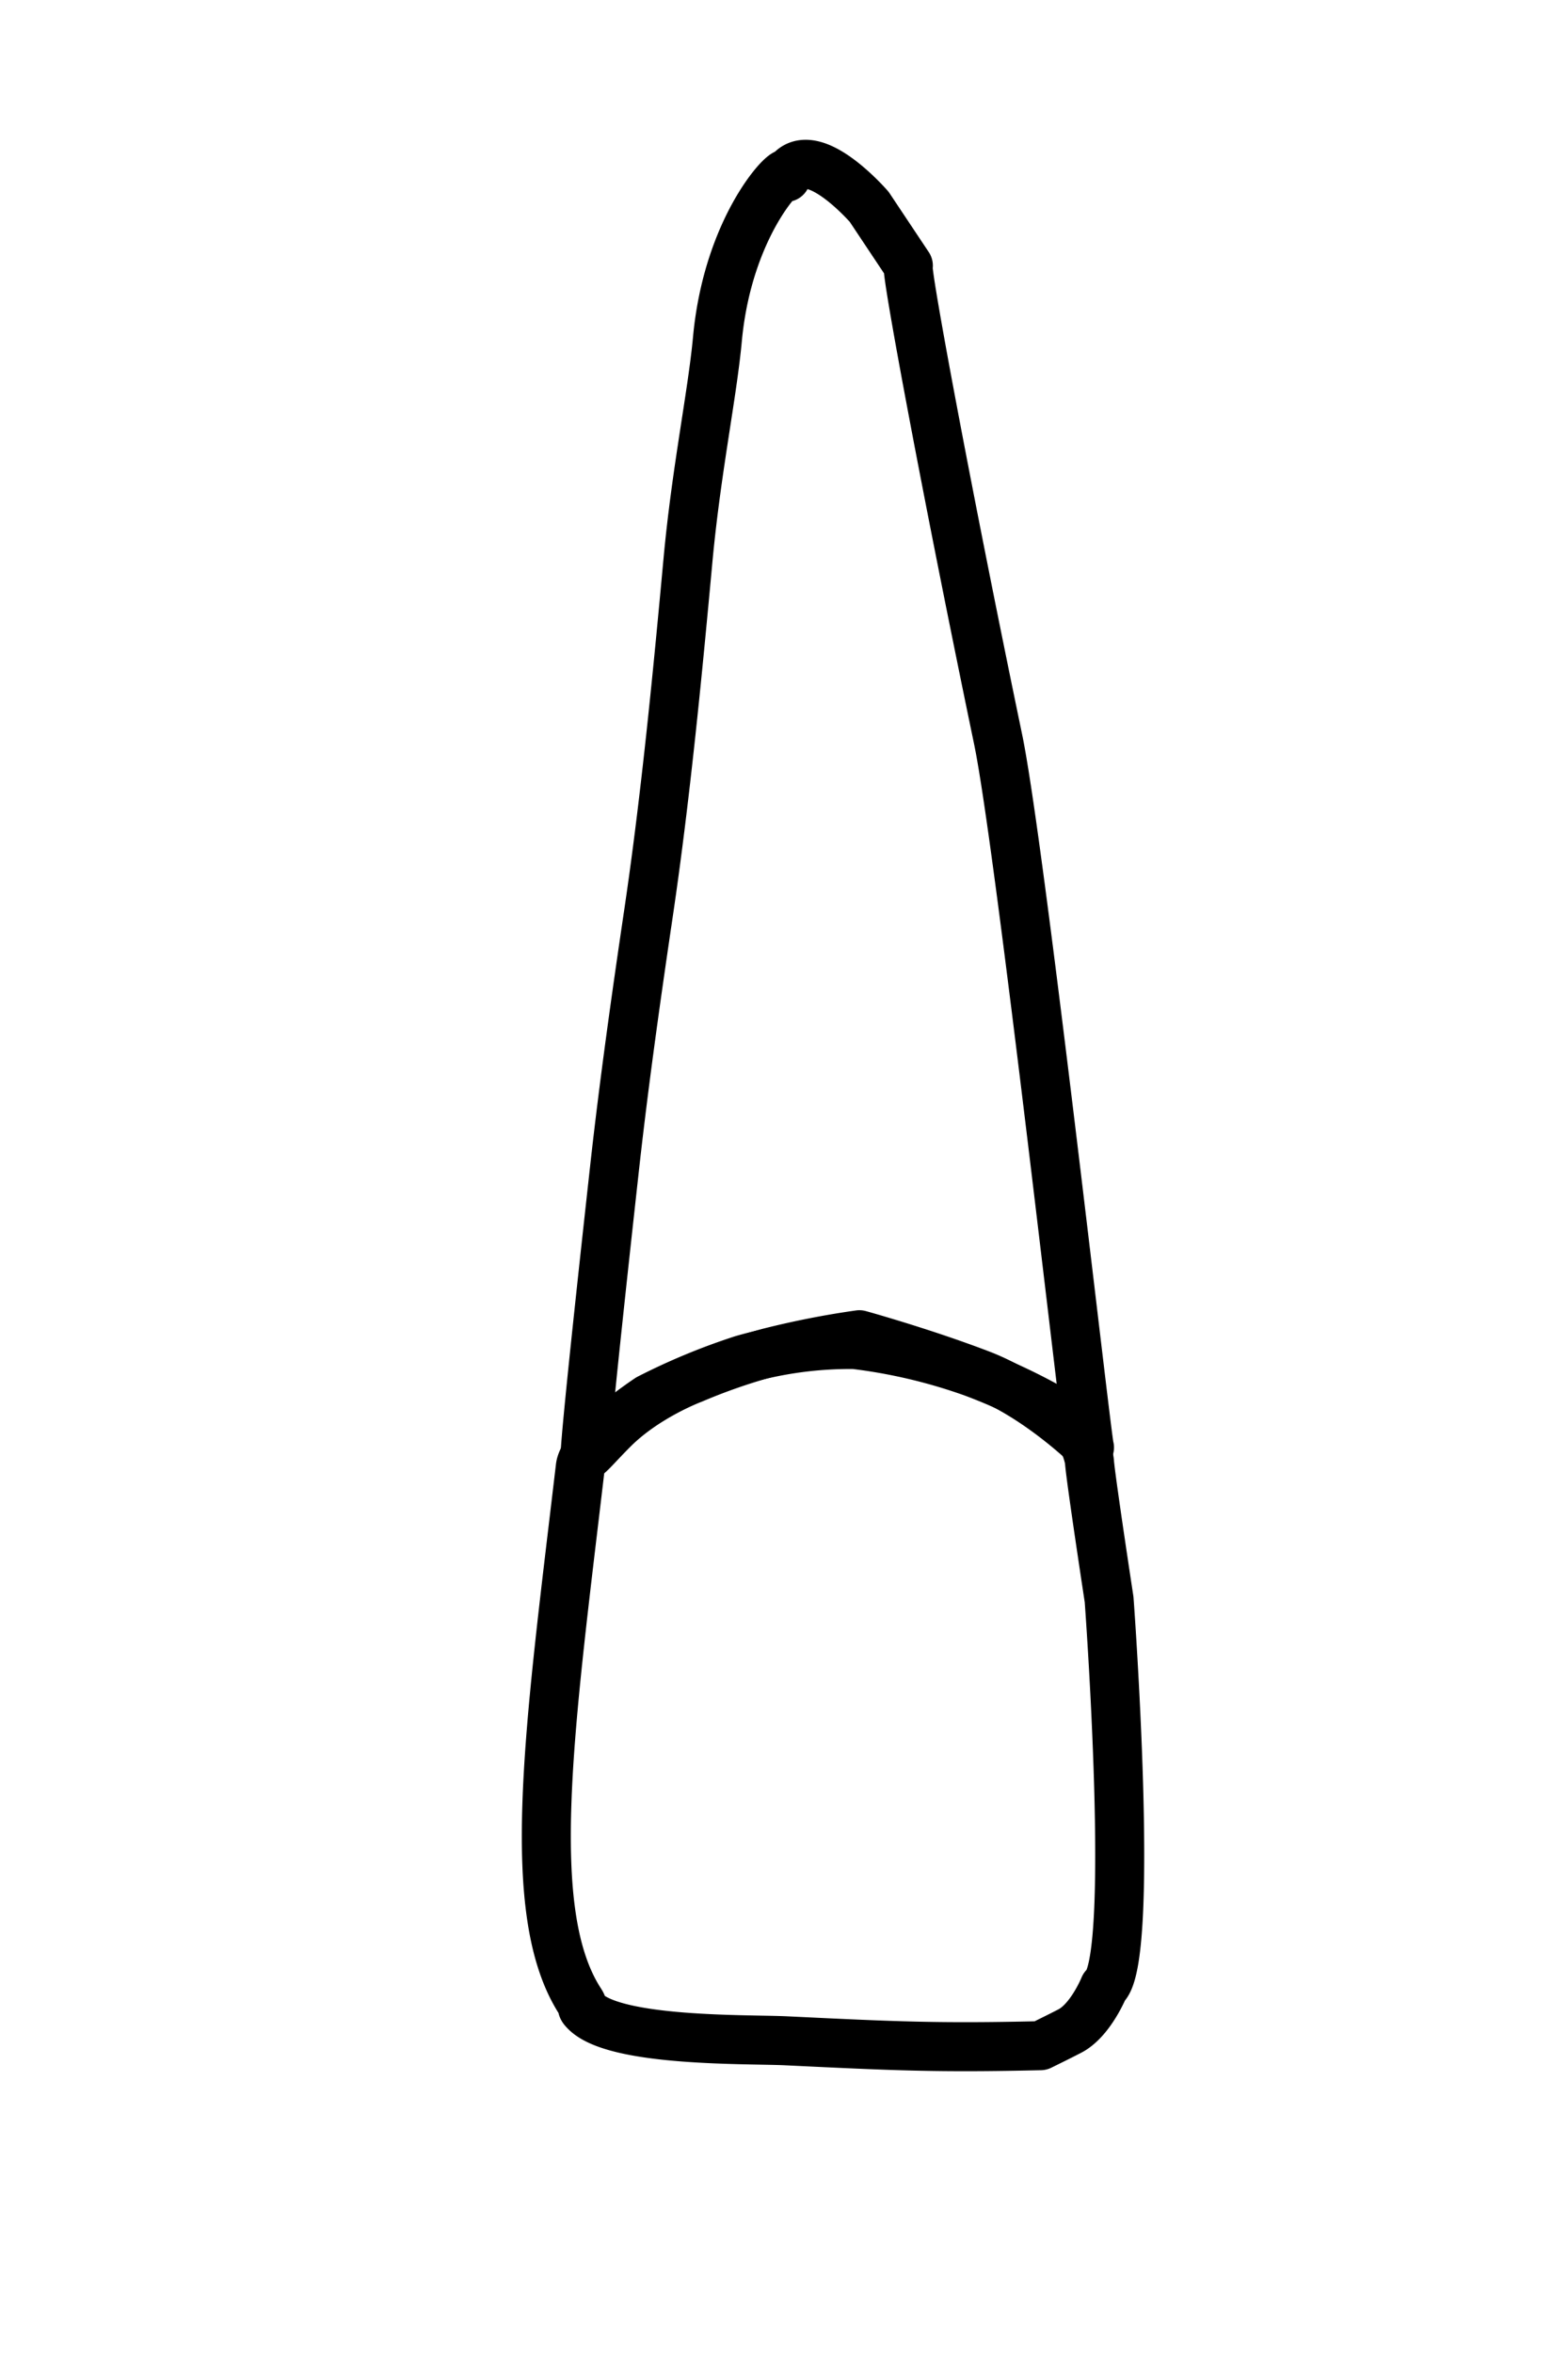 <svg id="t-2-2" xmlns="http://www.w3.org/2000/svg" width="320" height="480" viewBox="0 0 320 480">
<defs>
    <style>
      .cls-1 {
        stroke:#000;
        fill:none;
        stroke-linecap: round;
        stroke-linejoin: round;
        stroke-width: 10px;
        fill-rule: evenodd;
      }
    </style>
  </defs>
  <path id="t-3-2-b" class="cls-1" d="M203.706,150.856c-10.143-48.755-19.167-96.987-18.327-96.661l-7.994-12s-12.57-14.522-16.987-6c2.114-4.077-11.678,8-13.989,33.011-1.038,11.235-4.316,26.793-6,45.015-1.983,21.525-4.508,48.11-8.073,72.144-2.626,17.7-5.084,35.323-6.916,51.9-3.122,28.259-5.66,52.084-5.995,58.019-0.1,1.844,1.318-.319,5.717-4.723,6.746-6.754,16.266-10.282,16.266-10.282a118.677,118.677,0,0,1,15.523-5.379,177.023,177.023,0,0,1,18.45-3.624s12.941,3.578,24.781,8.117c11.64,4.463,22.183,14.891,22.183,14.891C221.923,295,208.2,172.459,203.706,150.856Z"/>
  <path id="t-3-2-t" class="cls-1" d="M225.347,405.308c6.486-5.088,1-79.025,1-79.025s-3.714-24.317-4-28.009c-0.2-2.624-3-8-3-8a112.08,112.08,0,0,0-20.783-10.3,111.47,111.47,0,0,0-24.182-5.7,79.706,79.706,0,0,0-22.828,3.072,129.99,129.99,0,0,0-19.139,7.931s-13.372,8.771-13.989,14c-6.3,53.436-11.784,90.861,0,109.035,0.9,1.384-.106.869,1,2,6.155,6.3,33.355,5.635,40.968,6,22.317,1.076,30.841,1.485,51.96,1,0,0,3.942-1.929,6-3C222.611,412.088,225.347,405.308,225.347,405.308Z"/>
</svg>
